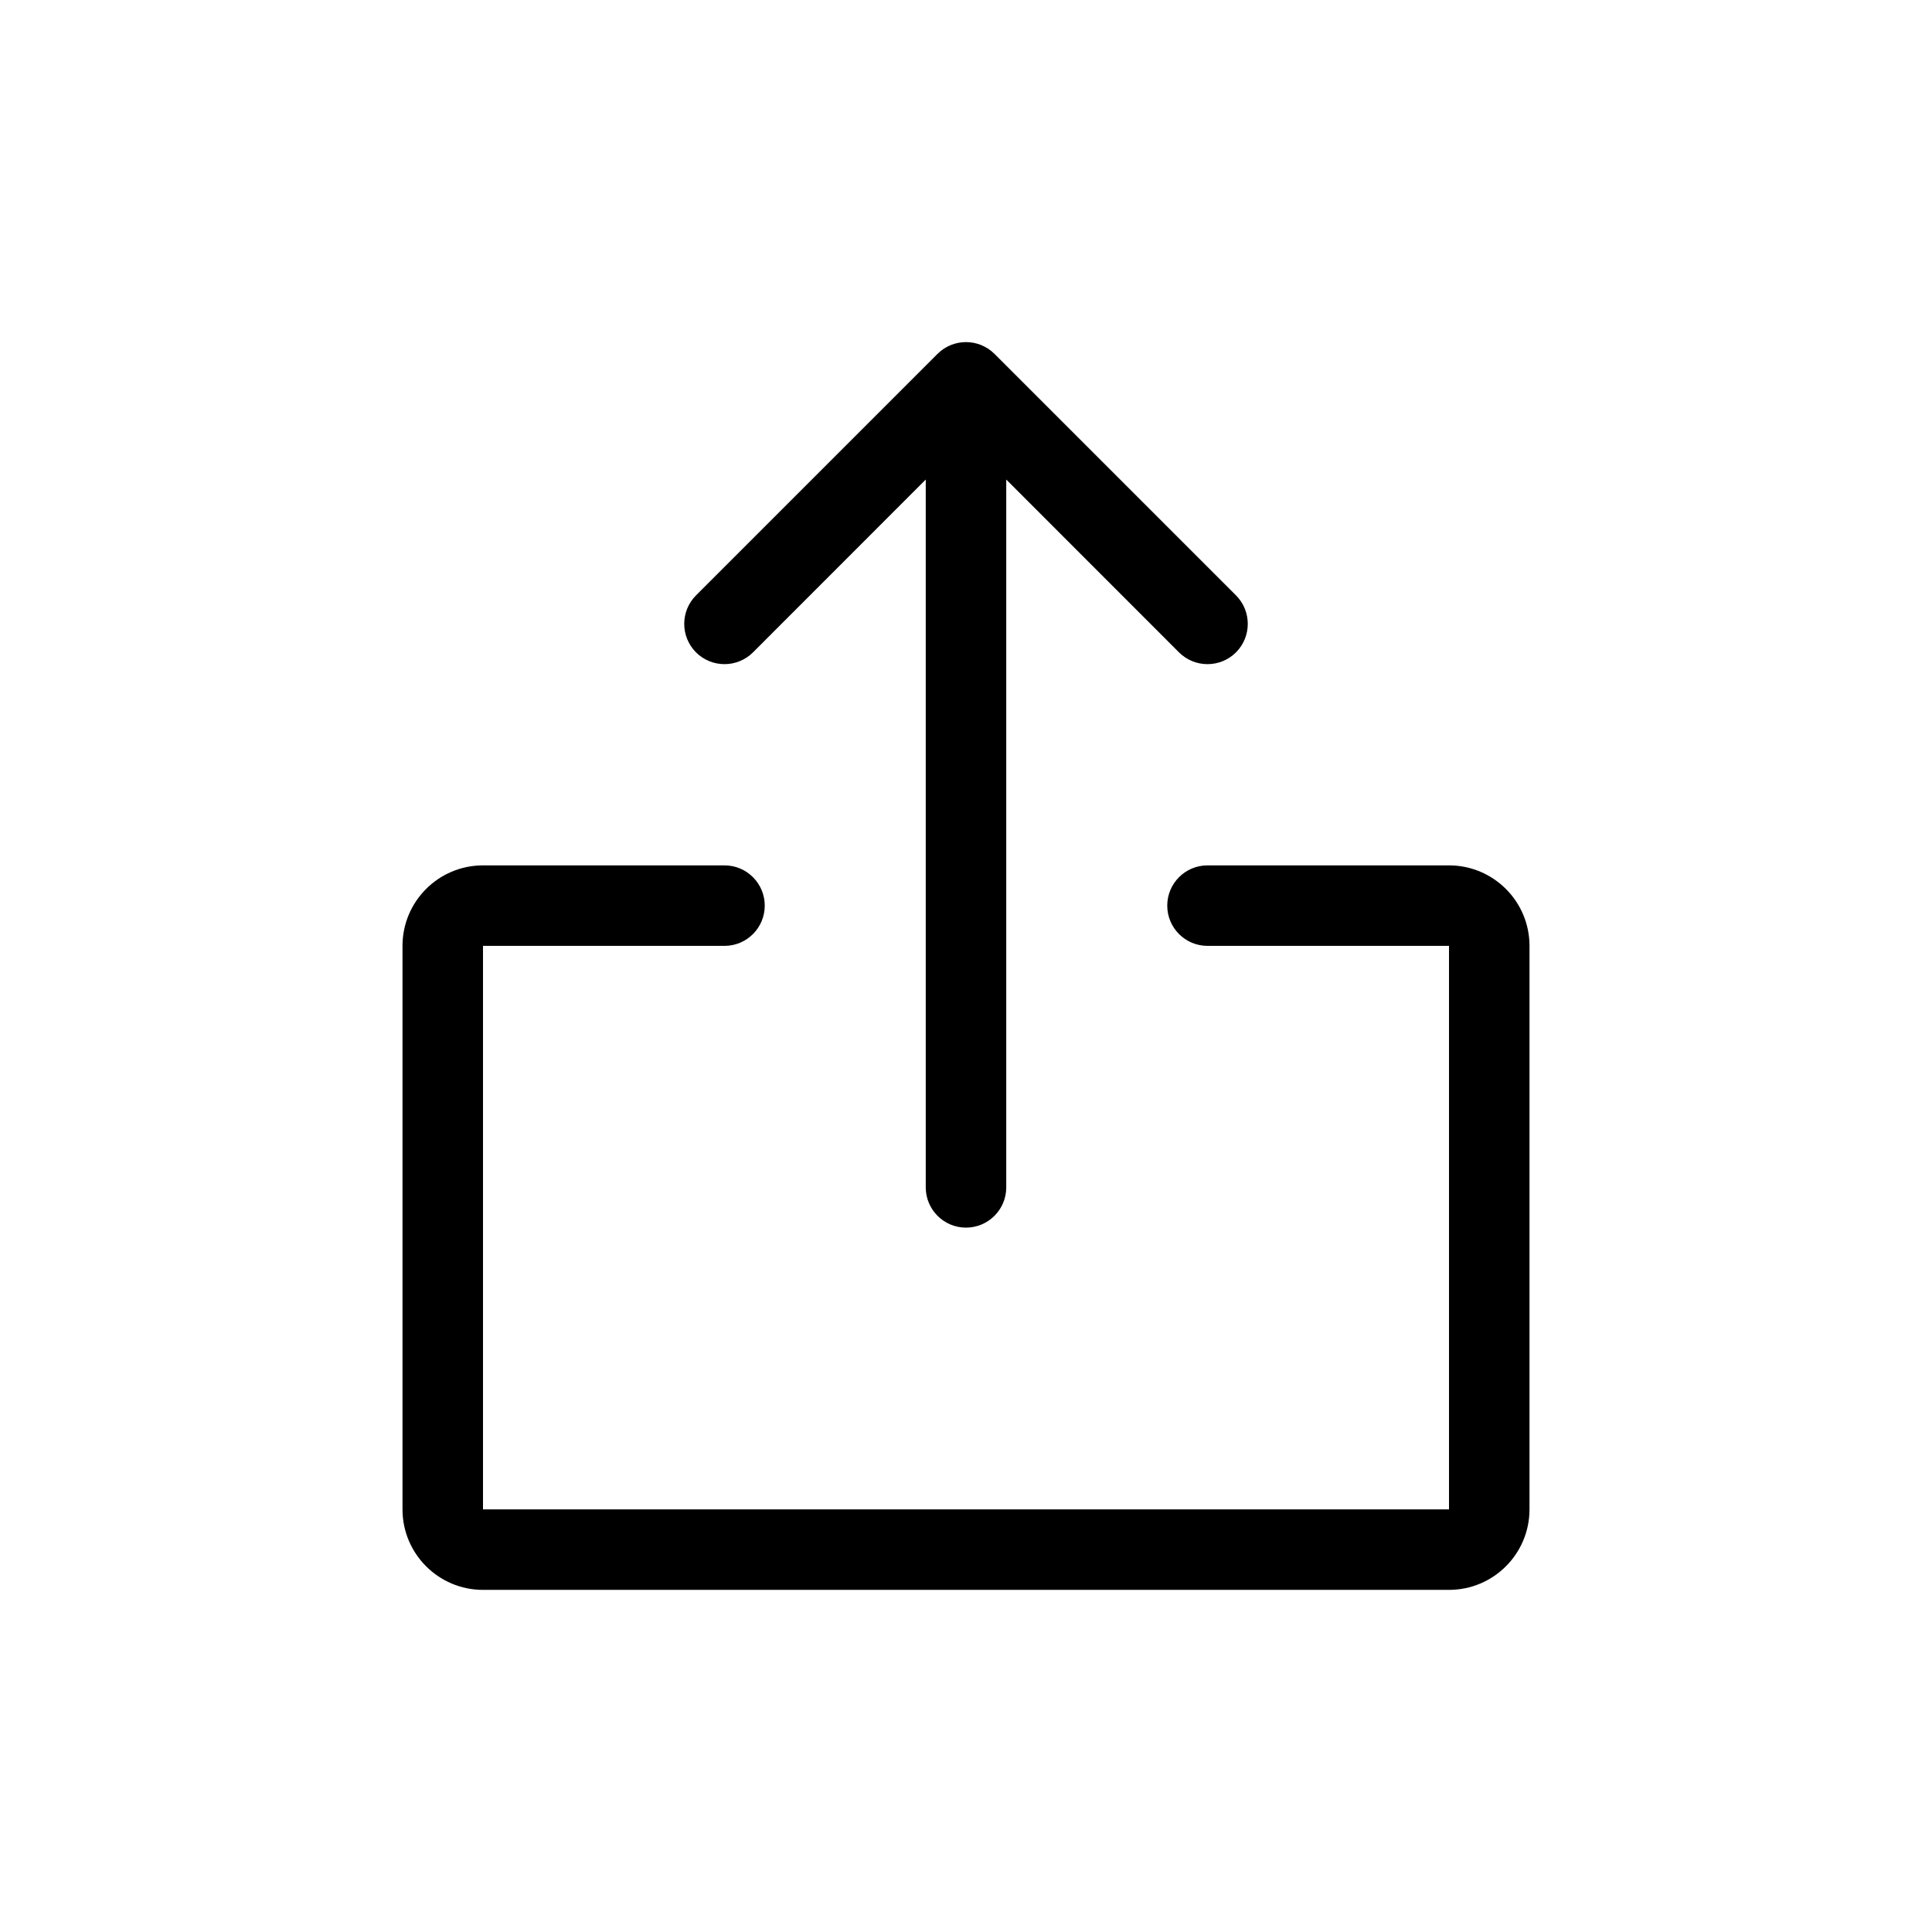 <svg width="24" height="24" viewBox="0 0 24 24" fill="none" xmlns="http://www.w3.org/2000/svg">
<path fill-rule="evenodd" clip-rule="evenodd" d="M15 11.75C14.724 11.75 14.5 11.526 14.5 11.25C14.5 10.974 14.724 10.75 15 10.75H18C18.552 10.75 19 11.198 19 11.75V18.75C19 19.302 18.552 19.75 18 19.75H6C5.448 19.75 5 19.302 5 18.75L5 11.75C5 11.198 5.448 10.75 6 10.75H9C9.276 10.75 9.5 10.974 9.5 11.25C9.5 11.526 9.276 11.75 9 11.75H6V18.75H18V11.75H15ZM8.646 8.104C8.451 7.908 8.451 7.592 8.646 7.396L11.646 4.396C11.842 4.201 12.158 4.201 12.354 4.396L15.354 7.396C15.549 7.592 15.549 7.908 15.354 8.104C15.158 8.299 14.842 8.299 14.646 8.104L12.5 5.957V14.75C12.5 15.026 12.276 15.25 12 15.25C11.724 15.25 11.5 15.026 11.5 14.75V5.957L9.354 8.104C9.158 8.299 8.842 8.299 8.646 8.104Z" fill="black"/>
</svg>
